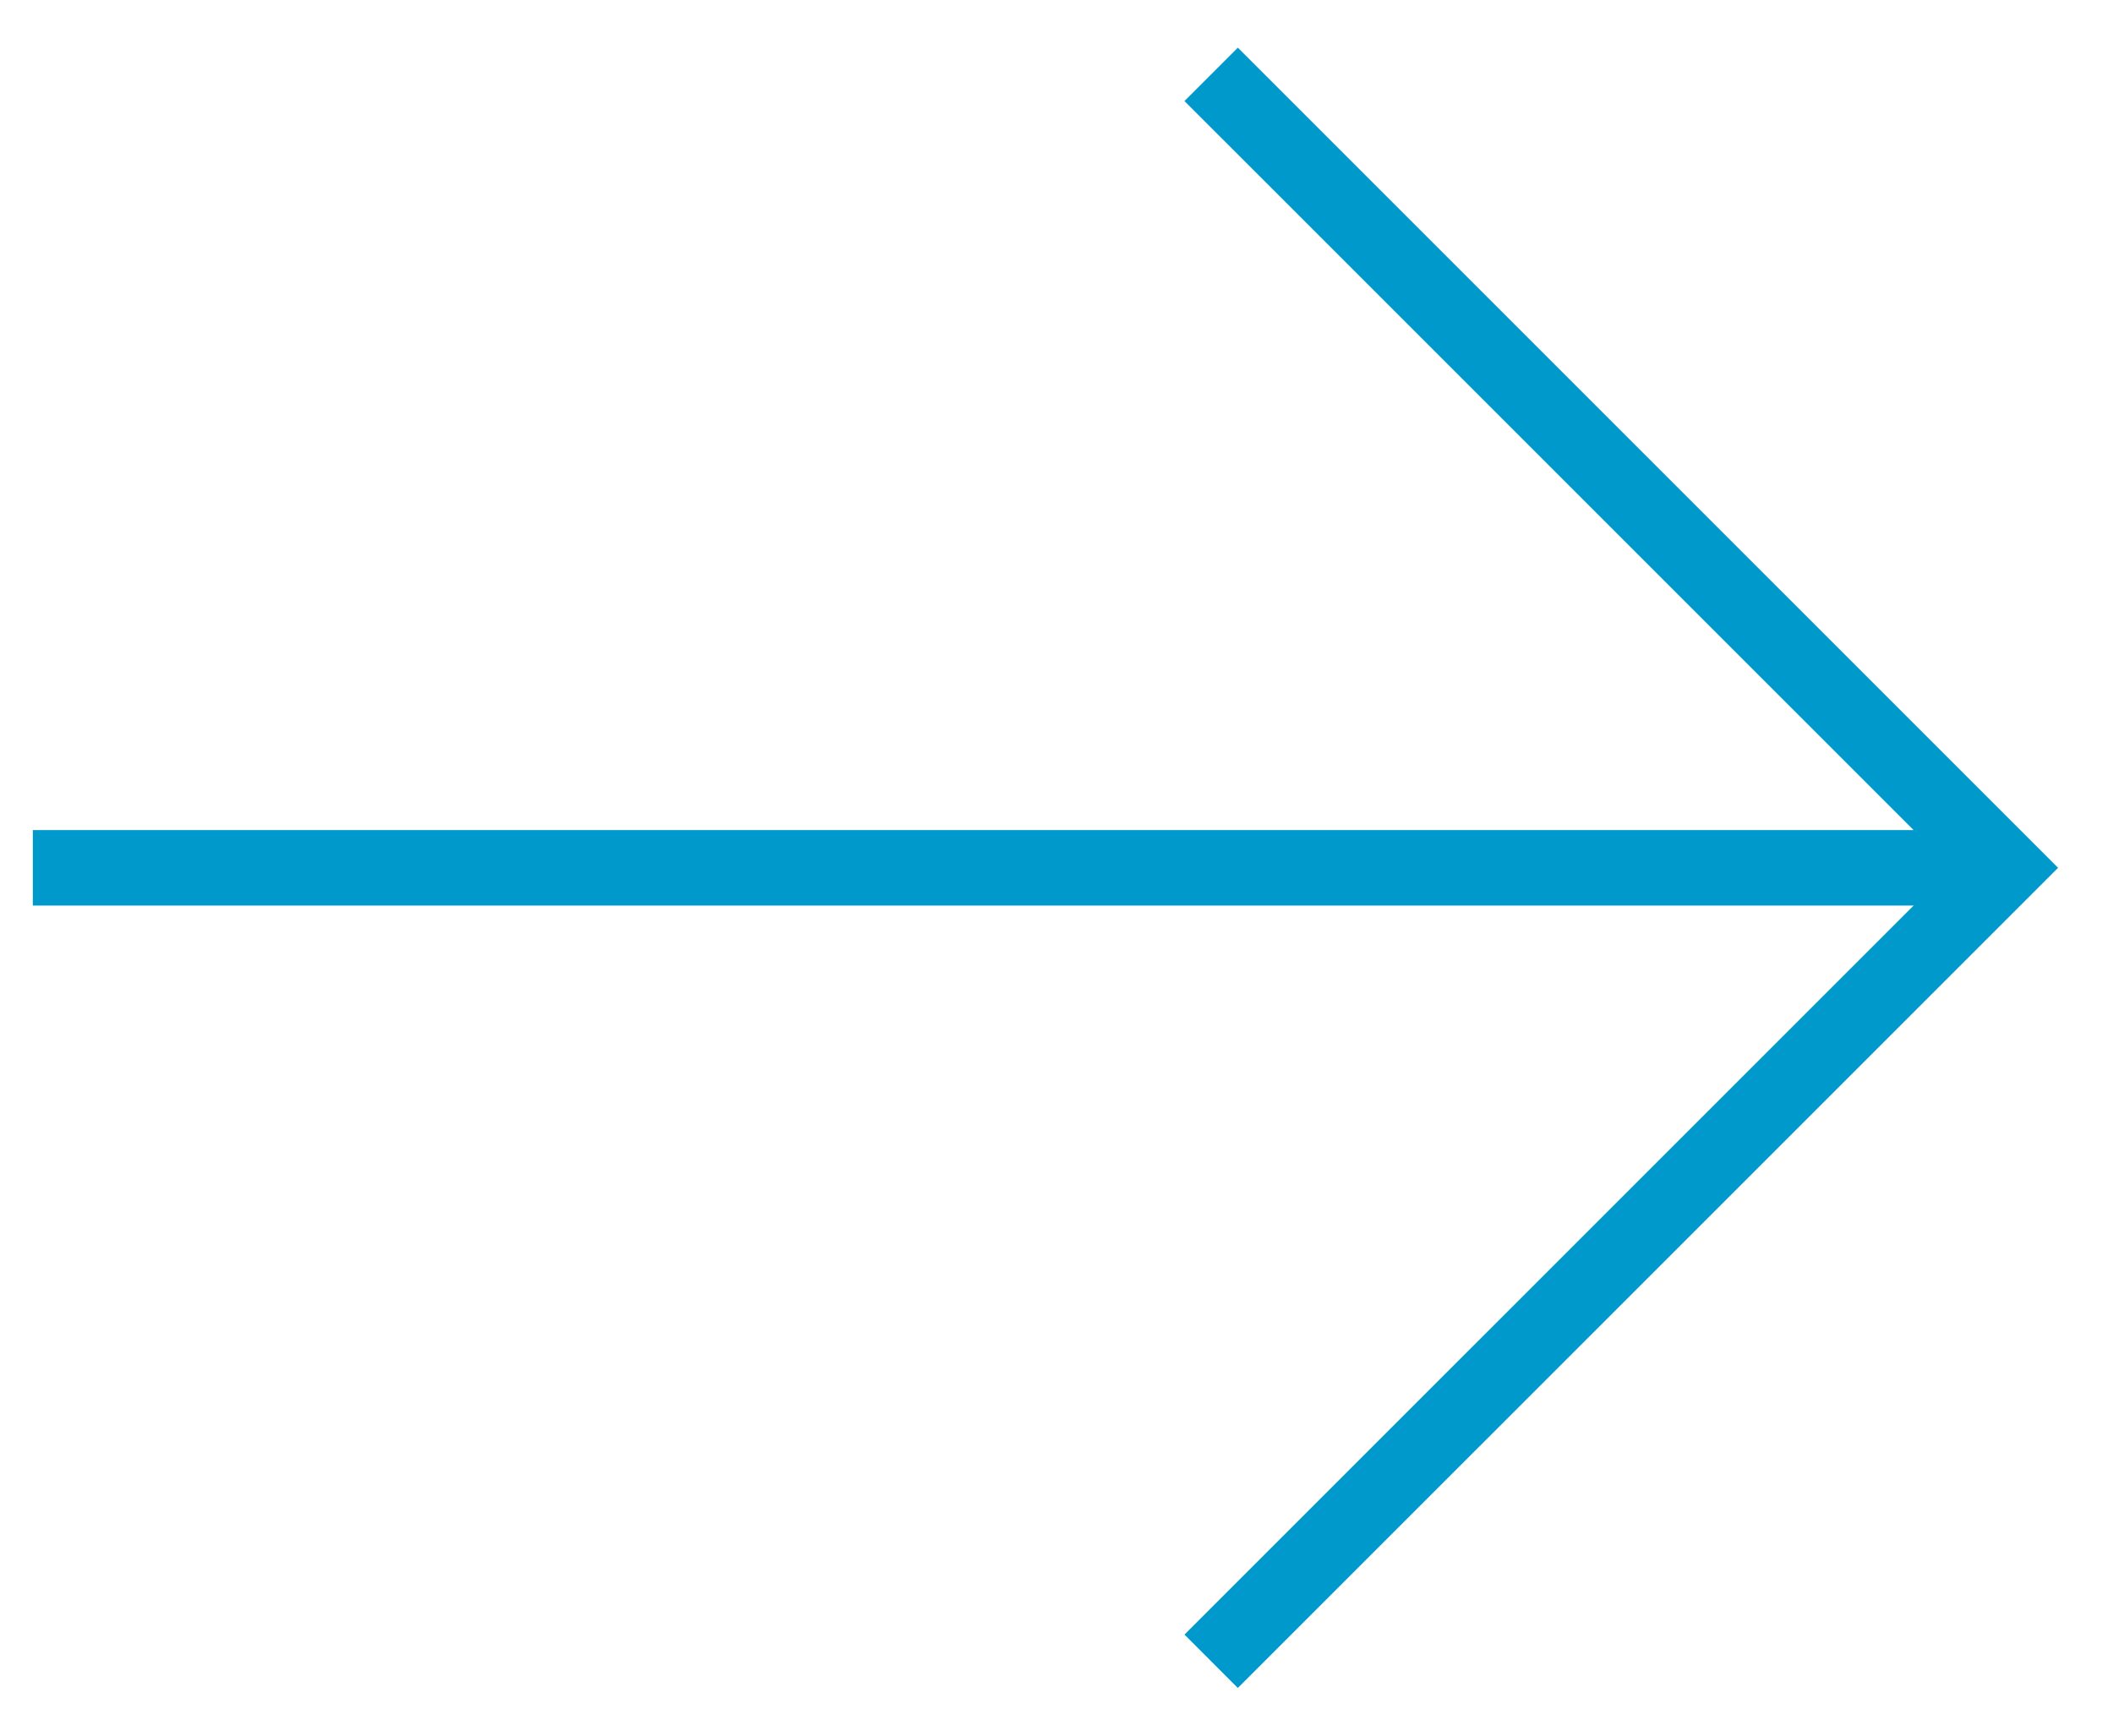 <?xml version="1.0" encoding="UTF-8"?>
<svg width="28px" height="23px" viewBox="0 0 28 23" version="1.1" xmlns="http://www.w3.org/2000/svg" xmlns:xlink="http://www.w3.org/1999/xlink">
    <!-- Generator: Sketch 52.3 (67297) - http://www.bohemiancoding.com/sketch -->
    <title>arrow</title>
    <desc>Created with Sketch.</desc>
    <g id="Assets" stroke="none" stroke-width="1" fill="none" fill-rule="evenodd">
        <g id="Artboard" transform="translate(-27, -15)" stroke="#0099CC">
            <g id="arrow" transform="translate(27, 16)">
                <path d="M0.435,10.5 L26.565,10.5" id="Path"></path>
                <polyline id="Path" stroke-linecap="square" points="16.403 0.339 26.565 10.5 16.403 20.661"></polyline>
            </g>
        </g>
    </g>
</svg>